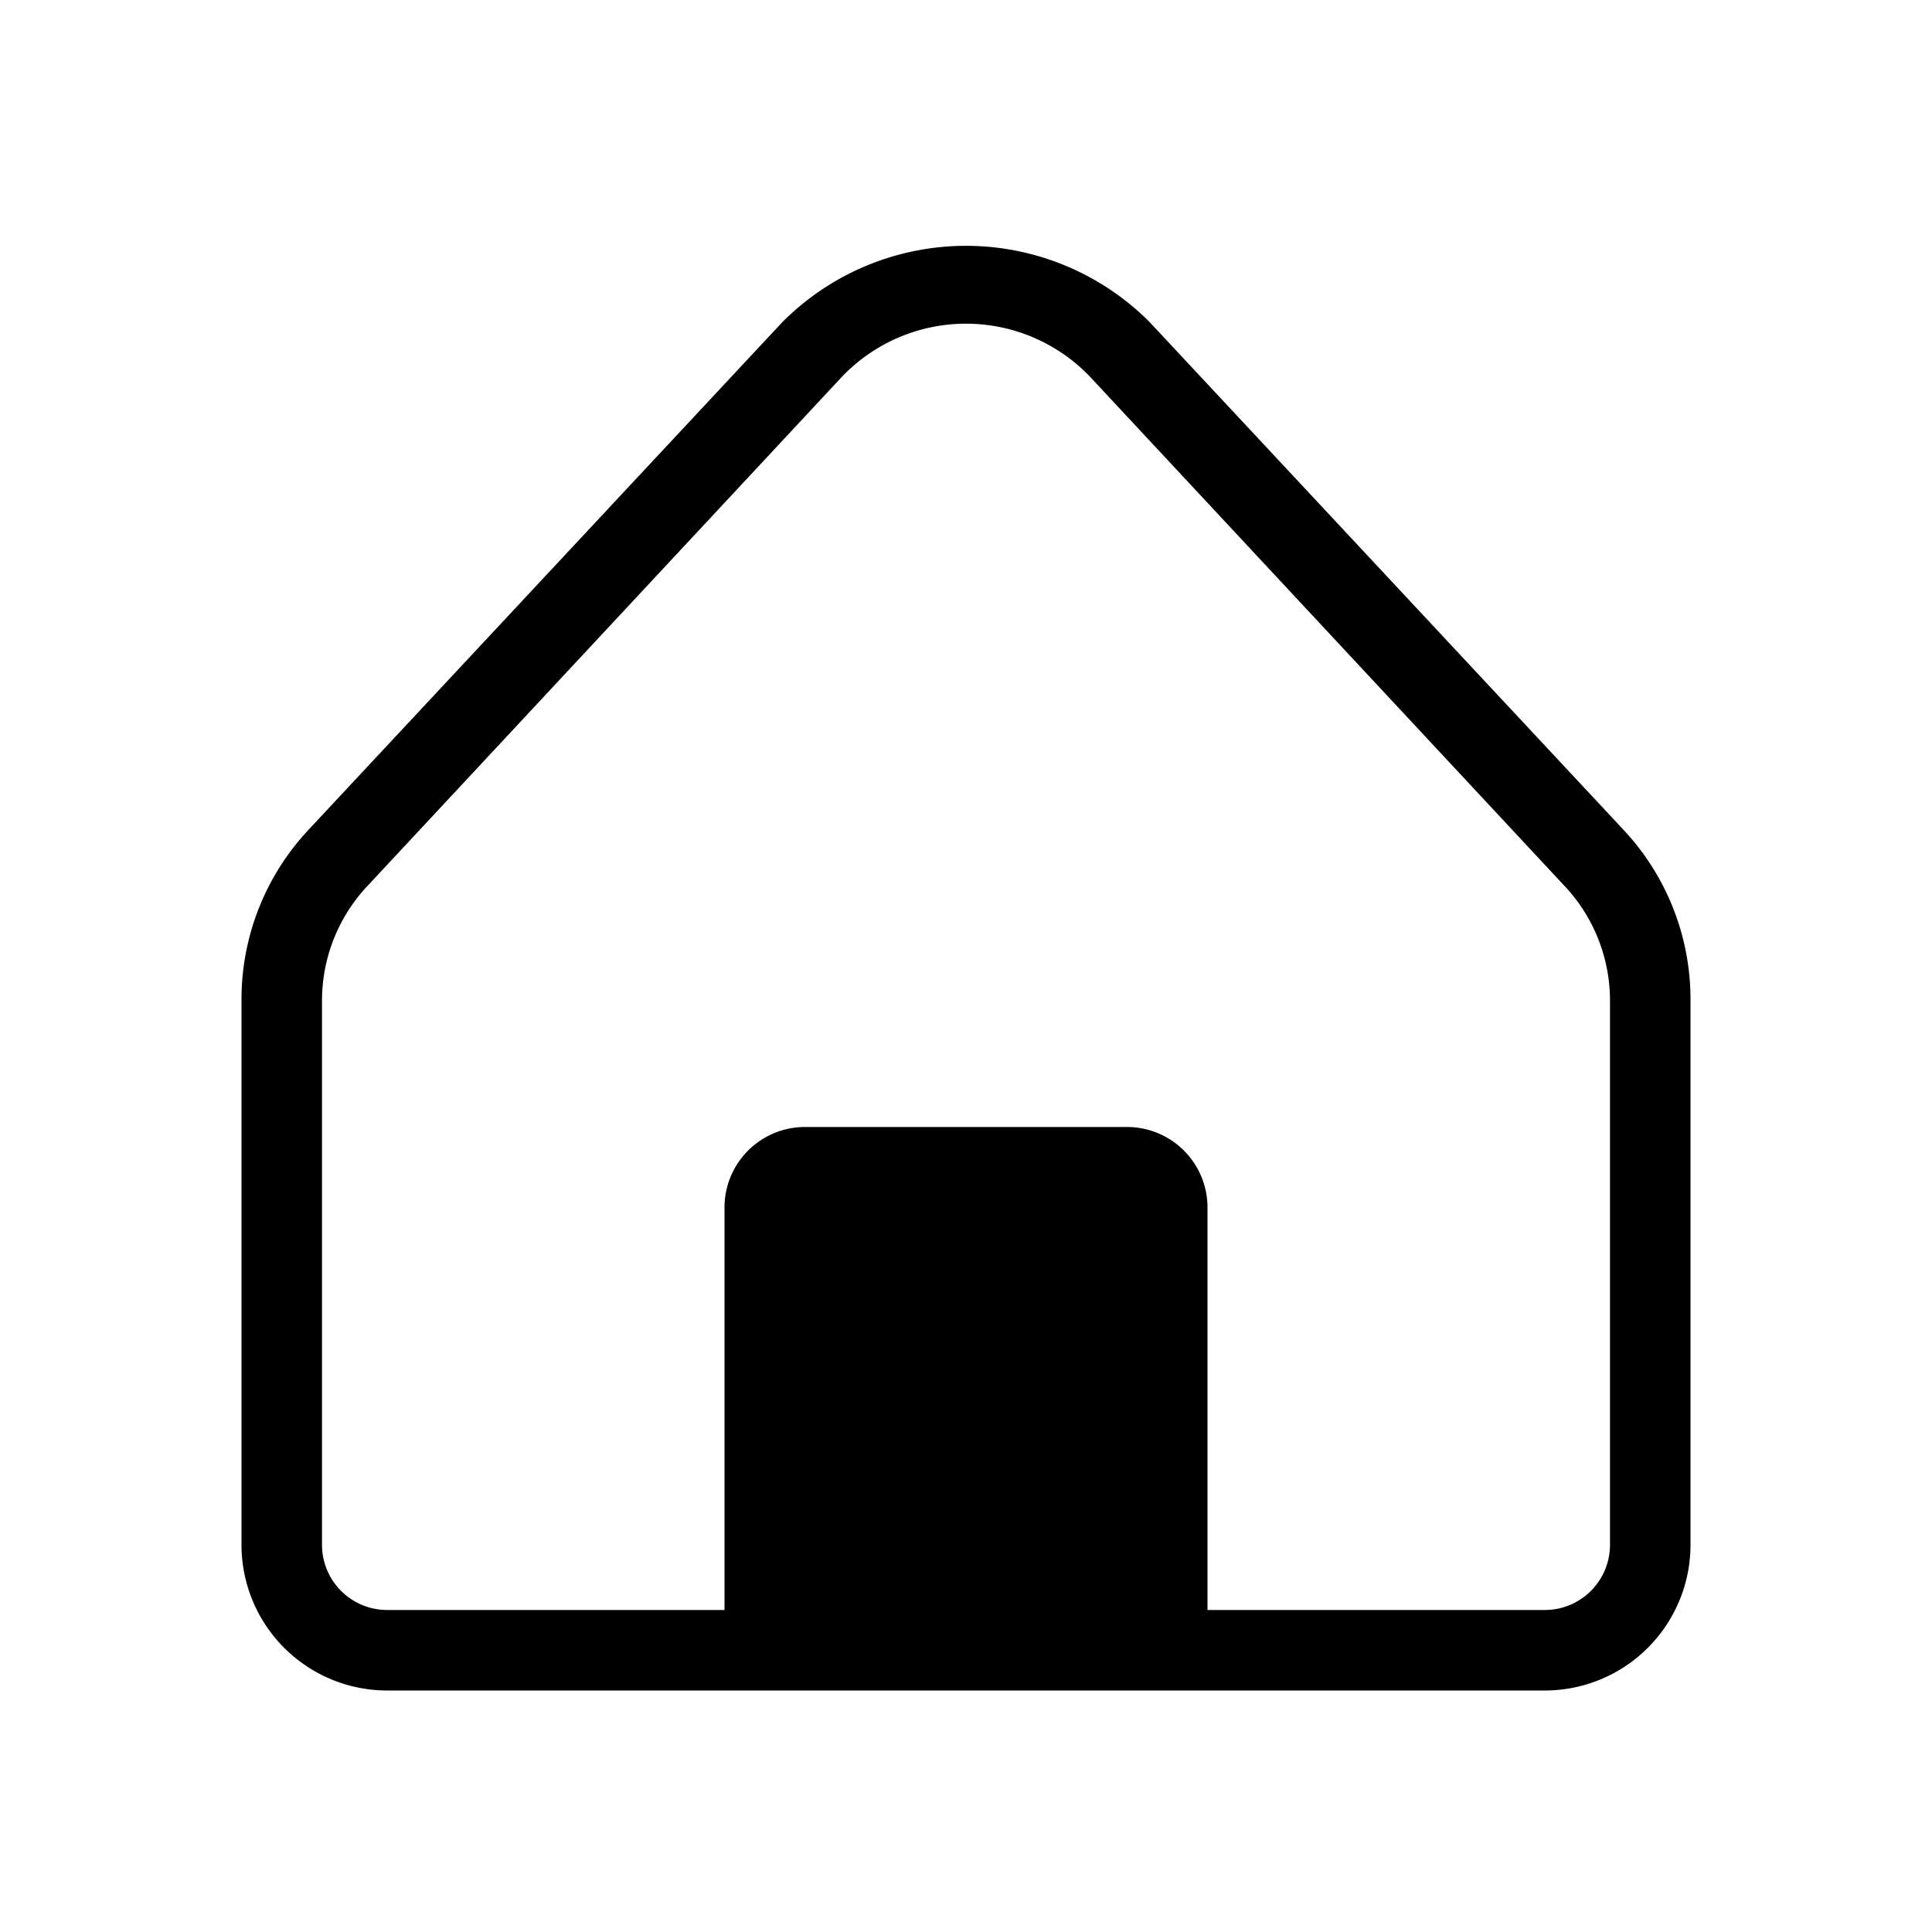 <svg id="icn_home" xmlns="http://www.w3.org/2000/svg" viewBox="0 0 24 24"><defs><style>.a{fill:currentColor;}</style></defs><title>icn_home</title><path class="a" d="M20.16,10.3,14.28,4A3.22,3.22,0,0,0,9.72,4L3.84,10.3A3.08,3.08,0,0,0,3,12.42v6.77A1.81,1.81,0,0,0,4.81,21H19.19A1.81,1.81,0,0,0,21,19.19V12.42A3.08,3.08,0,0,0,20.16,10.3ZM20,19.19a.81.81,0,0,1-.81.81H15V15a1,1,0,0,0-1-1H10a1,1,0,0,0-1,1v5H4.81A.81.81,0,0,1,4,19.19V12.42A2.08,2.08,0,0,1,4.57,11l5.88-6.31a2.13,2.13,0,0,1,3.1,0L19.43,11A2.08,2.08,0,0,1,20,12.42Z"/></svg>